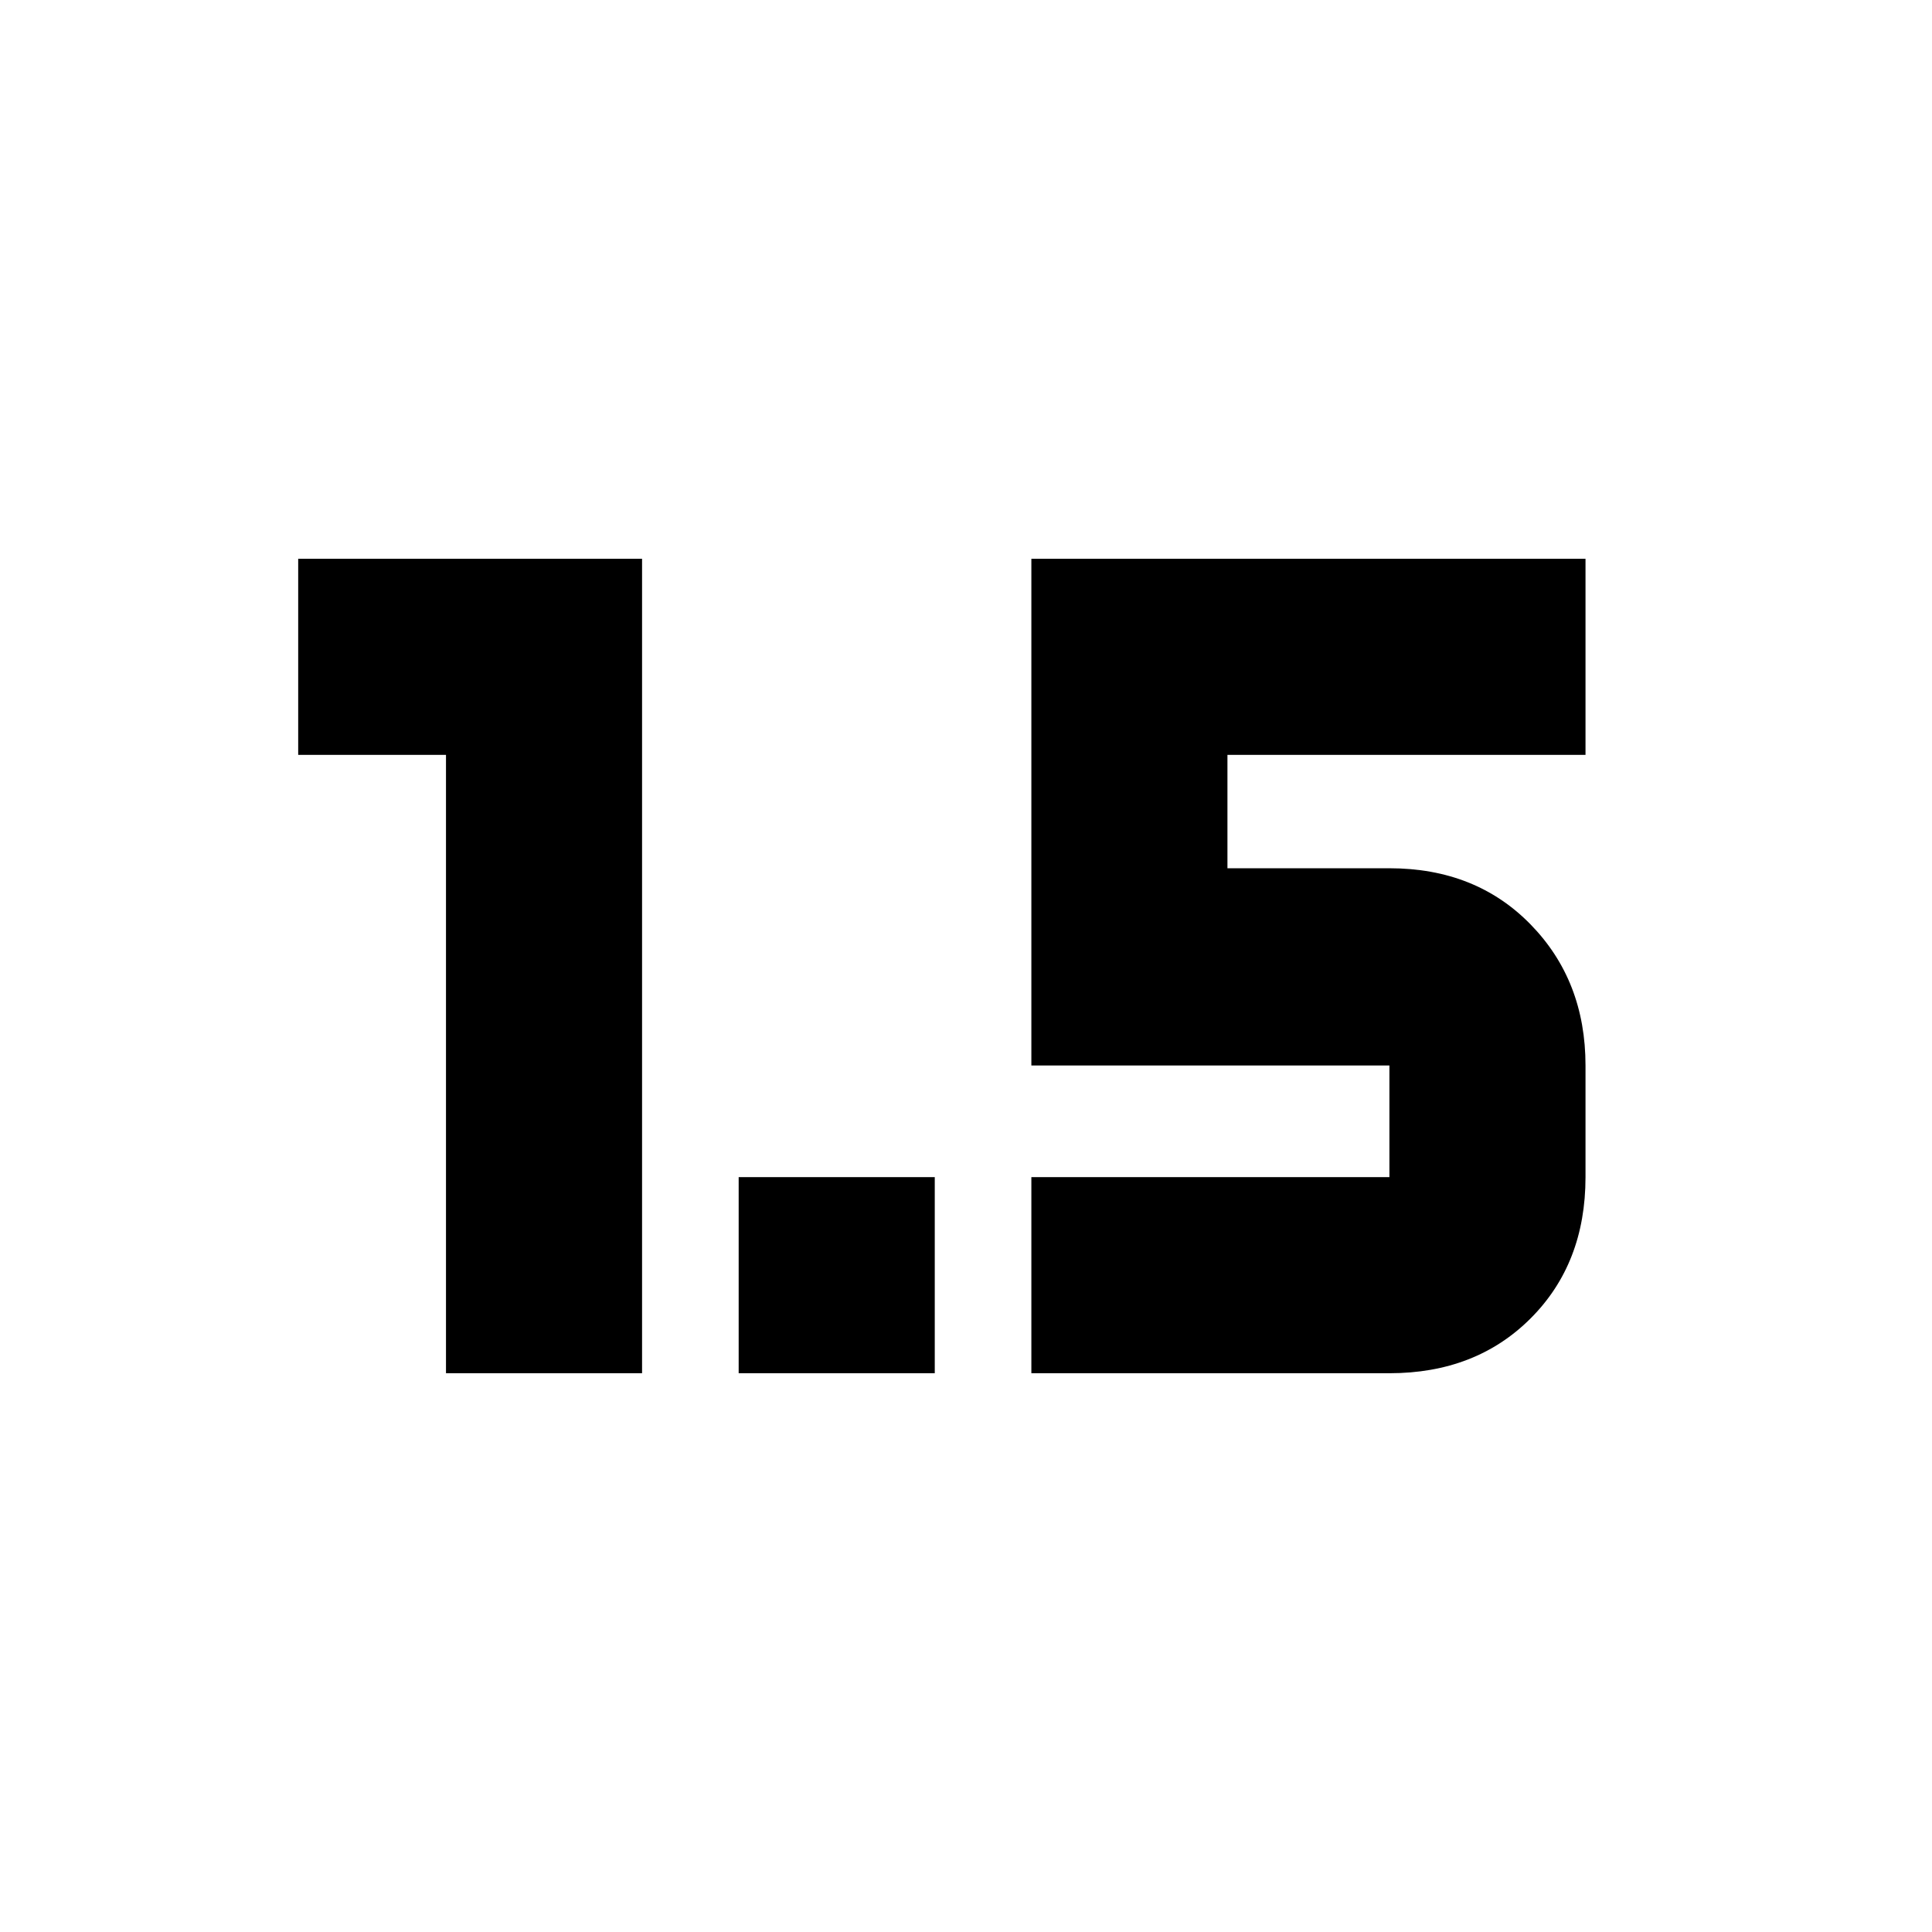 <svg xmlns="http://www.w3.org/2000/svg" height="20" viewBox="0 -960 960 960" width="20"><path d="M221.61-277.65v-307.26h-73.44v-97.44h170.87v404.7h-97.43Zm145.43 0v-97.44h97.44v97.44h-97.44Zm145.44 0v-97.44h177.91v-55.48H512.48v-251.78h275.35v97.44H609.91v56.34h80.48q42.91 0 70.17 27.94 27.27 27.94 27.27 70.06v55.48q0 42.91-27.27 70.18-27.26 27.26-70.17 27.26H512.48Z"/></svg>